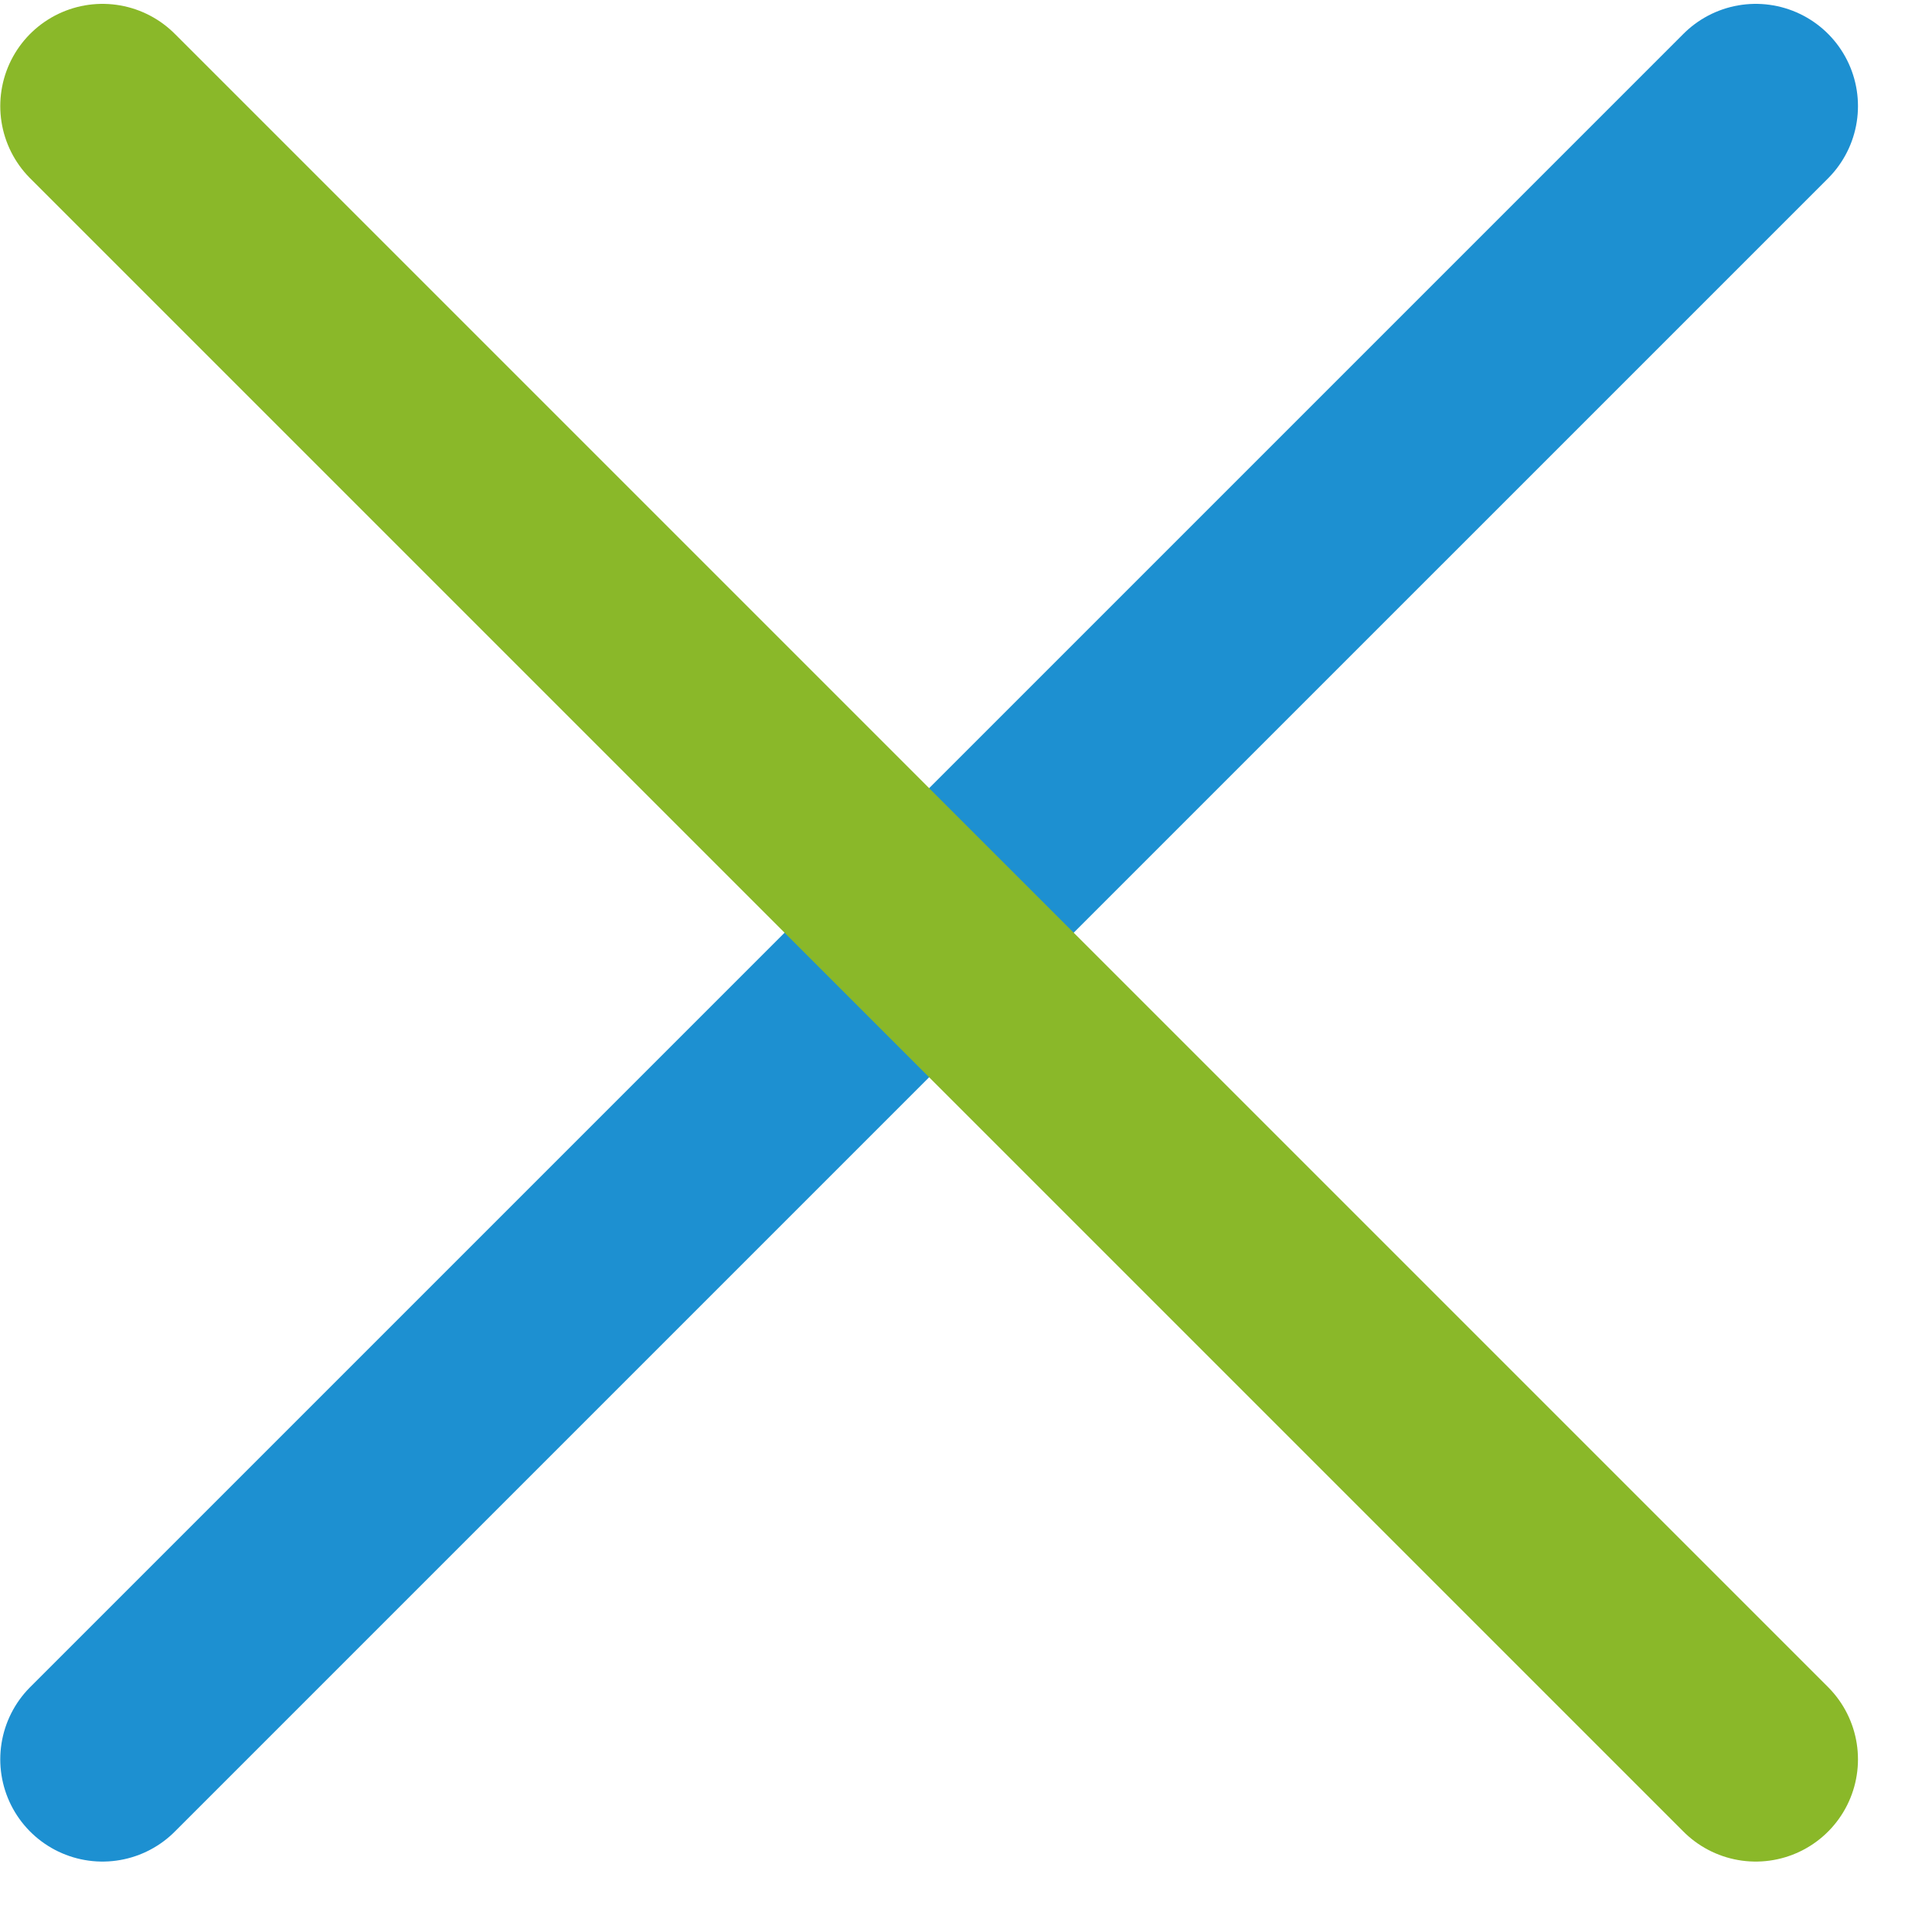 <svg width="22" height="22" viewBox="0 0 22 22" fill="none" xmlns="http://www.w3.org/2000/svg">
<path d="M19.993 1.208L1.167 20.034" stroke="#1D90D1" stroke-width="2.328" stroke-linecap="round"/>
<path d="M1.167 1.208L19.993 20.034" stroke="#8AB829" stroke-width="2.328" stroke-linecap="round"/>
</svg>
